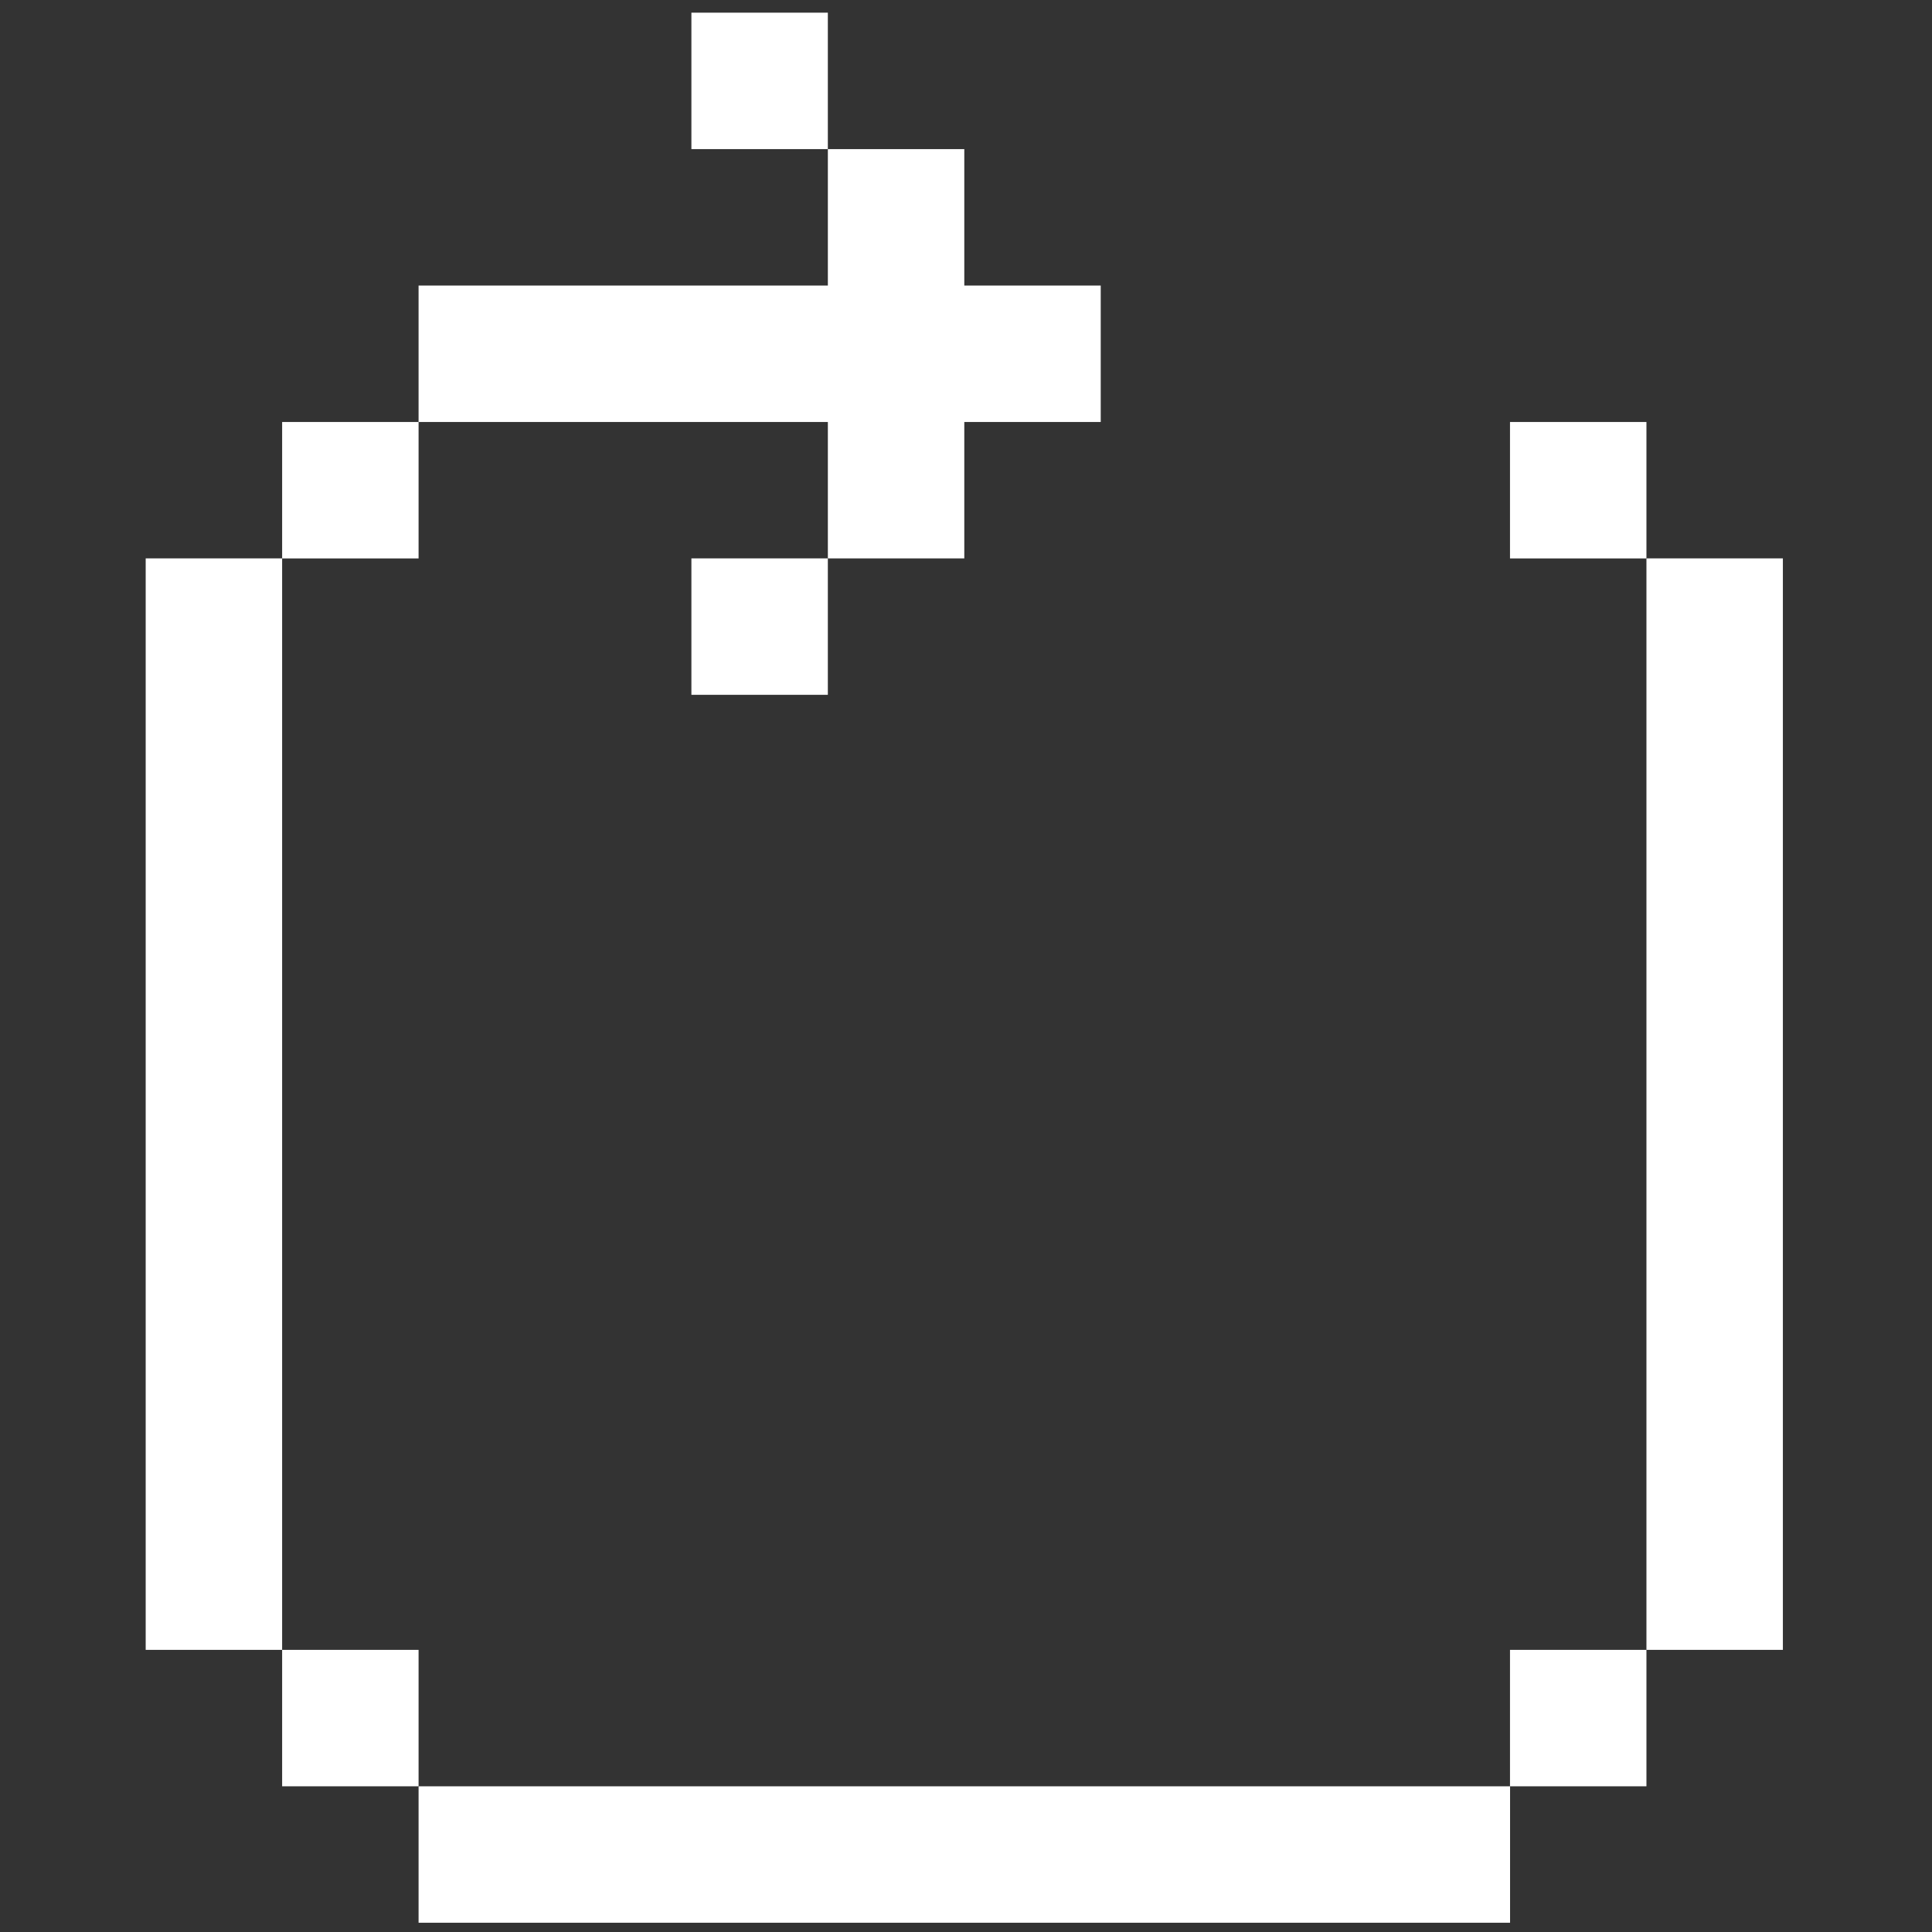 <?xml version="1.0" encoding="UTF-8"?>
<svg width="305px" height="305px" viewBox="0 0 305 305" version="1.1" xmlns="http://www.w3.org/2000/svg" xmlns:xlink="http://www.w3.org/1999/xlink">
    <rect x="0" y="0" width="305" height="305" fill="#333333" stroke="none"/>
    <title>Group</title>
    <g id="Page-1" stroke="none" stroke-width="1" fill="none" fill-rule="evenodd">
        <g id="Group">
            <rect id="Rectangle" x="0" y="0" width="305" height="305"></rect>
            <g id="refresh" transform="translate(23, 2)" fill="#FFFFFF" fill-rule="nonzero">
                <polygon id="Path" points="0 86.15 21.539 86.15 21.539 258.46 2.84217094e-14 258.46"></polygon>
                <polygon id="Path" points="236.92 86.15 258.459 86.15 258.459 258.46 236.92 258.46"></polygon>
                <polygon id="Path" points="21.54 258.46 43.079 258.46 43.079 279.999 21.54 279.999"></polygon>
                <polygon id="Path" points="21.54 64.62 43.079 64.62 43.079 86.159 21.54 86.159"></polygon>
                <polygon id="Path" points="215.38 64.62 236.919 64.62 236.919 86.159 215.38 86.159"></polygon>
                <polygon id="Path" points="43.08 280 215.39 280 215.39 301.539 43.08 301.539"></polygon>
                <polygon id="Path" points="215.38 258.46 236.919 258.46 236.919 279.999 215.38 279.999"></polygon>
                <polygon id="Path" points="86.15 86.15 107.689 86.15 107.689 107.689 86.15 107.689"></polygon>
                <polygon id="Path" points="86.15 0 107.689 0 107.689 21.539 86.15 21.539"></polygon>
                <polygon id="Path" points="150.77 43.08 129.231 43.08 129.231 21.541 107.692 21.541 107.692 43.08 43.079 43.08 43.079 64.619 107.692 64.619 107.692 86.154 129.231 86.154 129.231 64.619 150.77 64.619"></polygon>
            </g>
        </g>
    </g>
</svg>